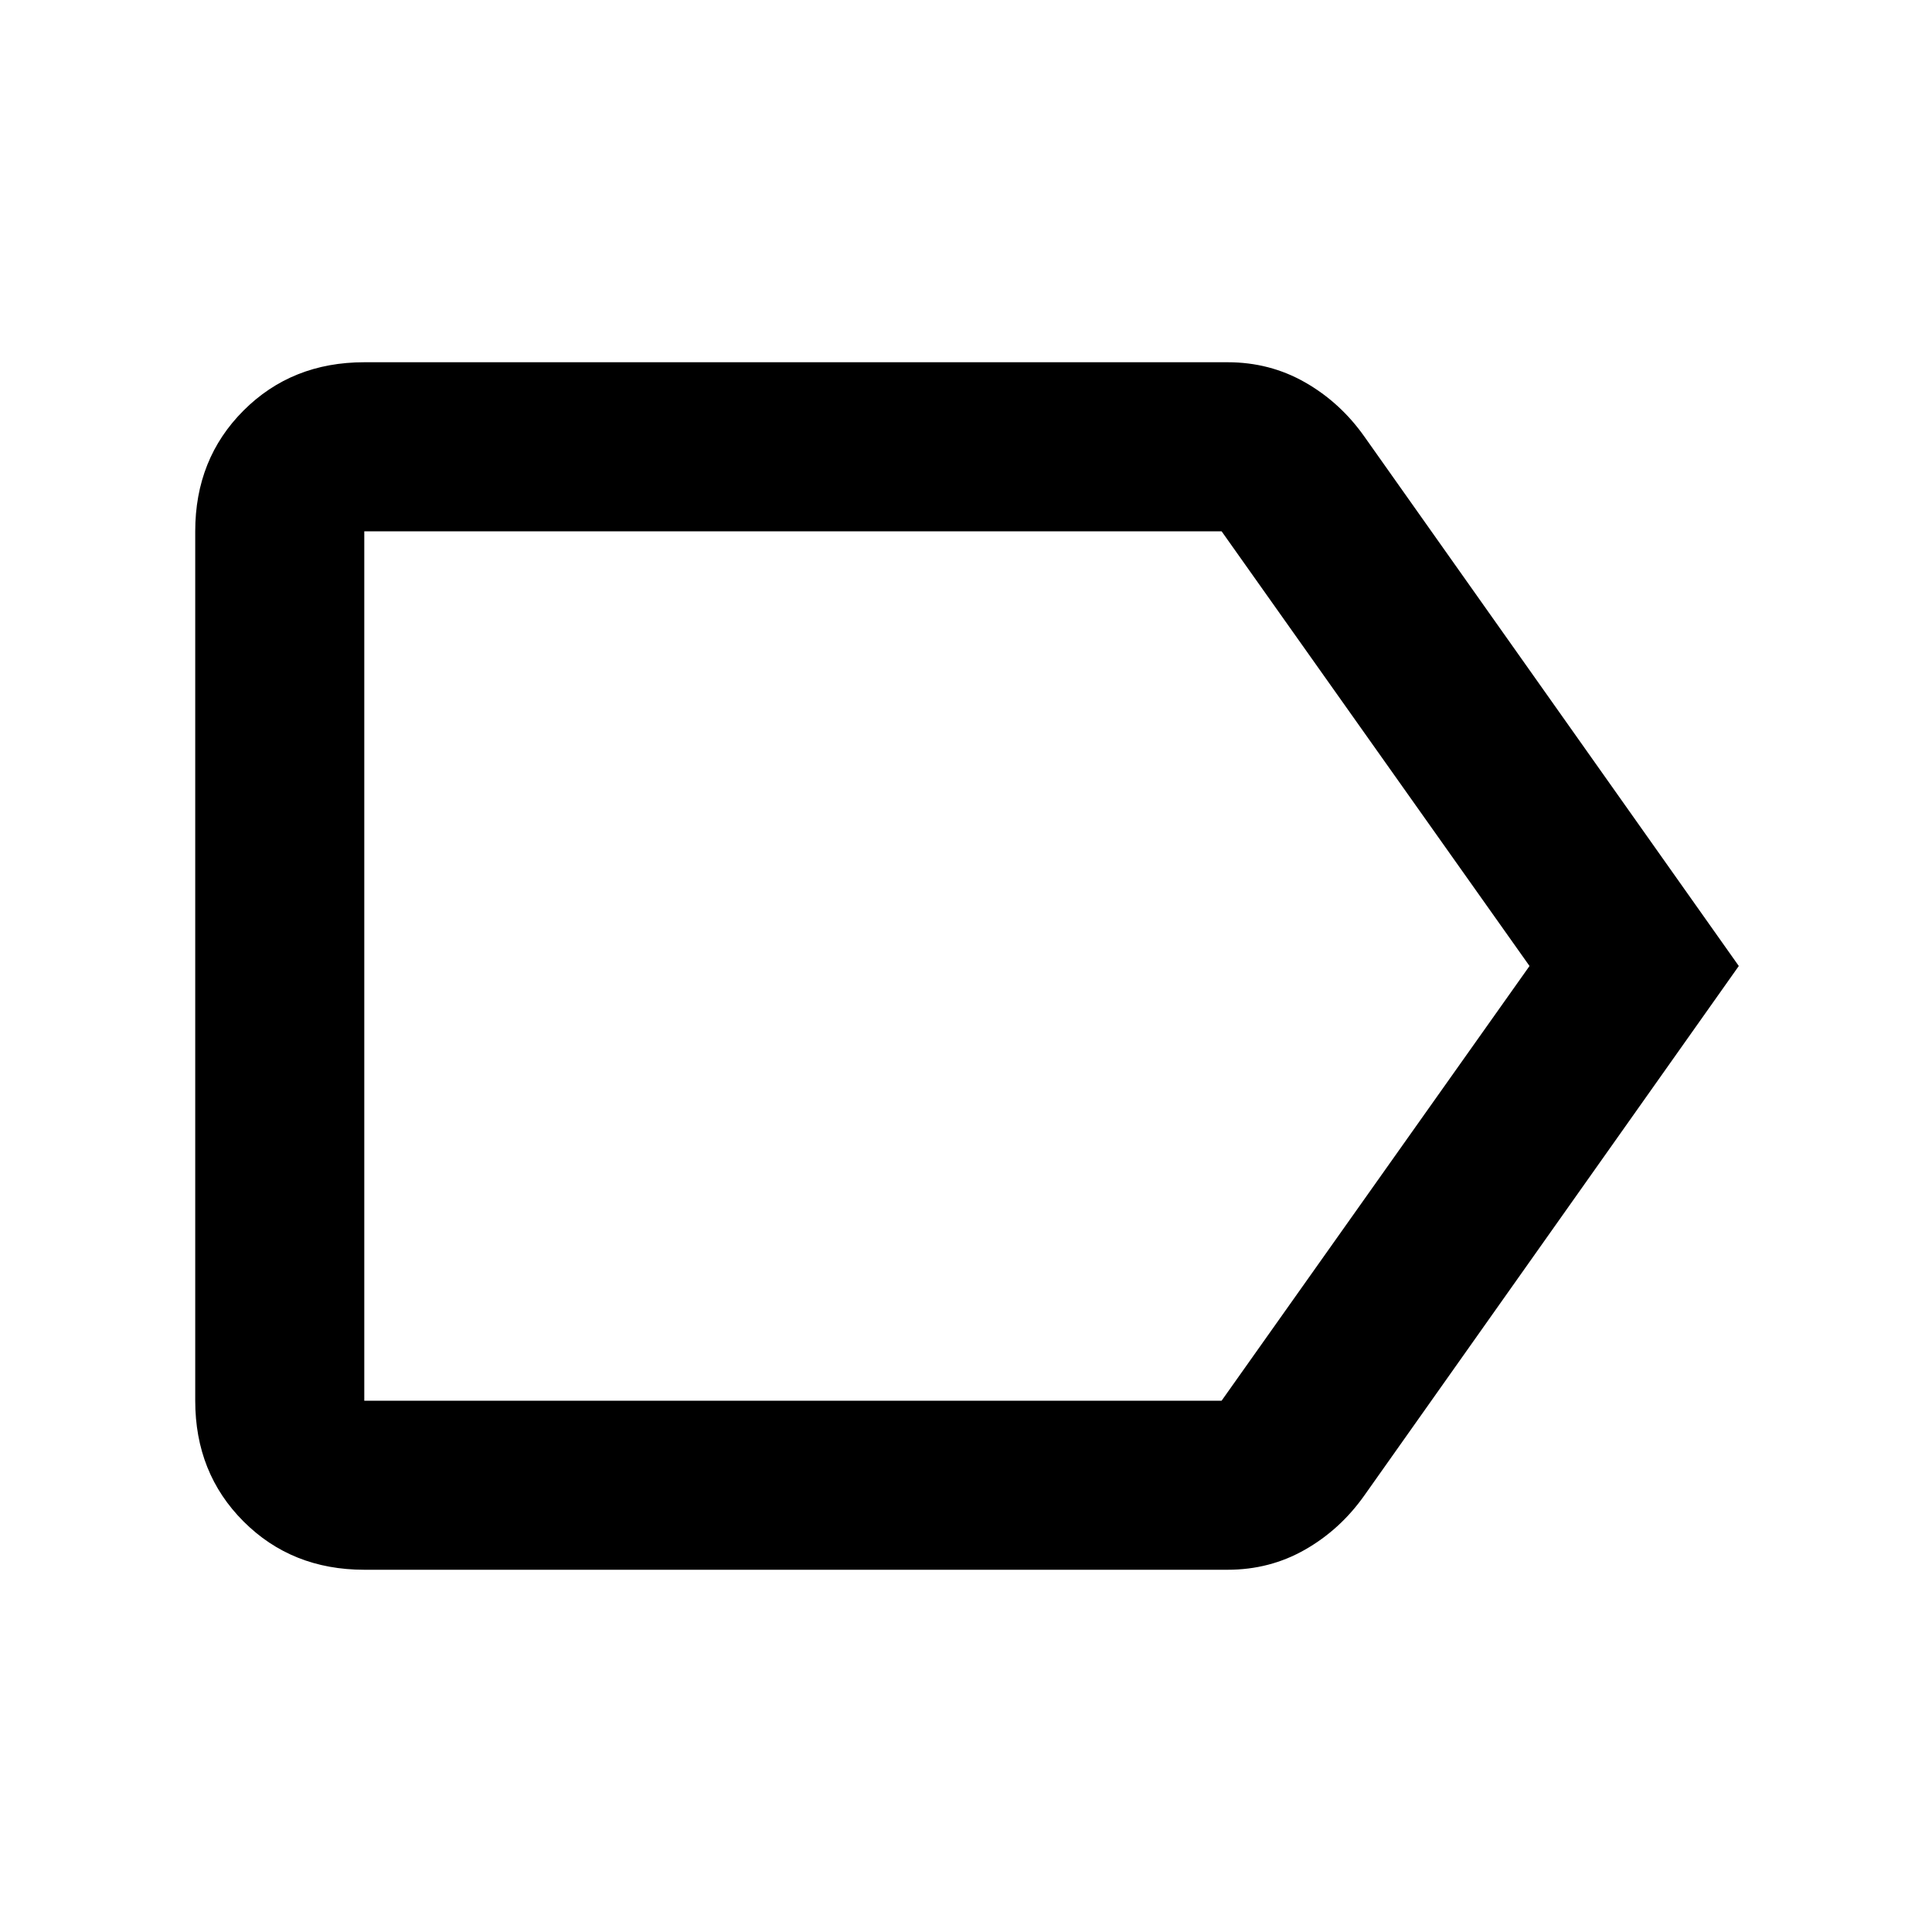 <svg xmlns="http://www.w3.org/2000/svg" height="40" width="40"><path d="m36 20-7.75 10.958q-.5.709-1.229 1.125-.729.417-1.604.417H7.542q-1.5 0-2.5-1t-1-2.5V11q0-1.5 1-2.5t2.5-1h17.875q.875 0 1.604.417.729.416 1.229 1.125Zm-4.333 0-6.375-9H7.542v18h17.75ZM7.542 20v9-18Z"/></svg>